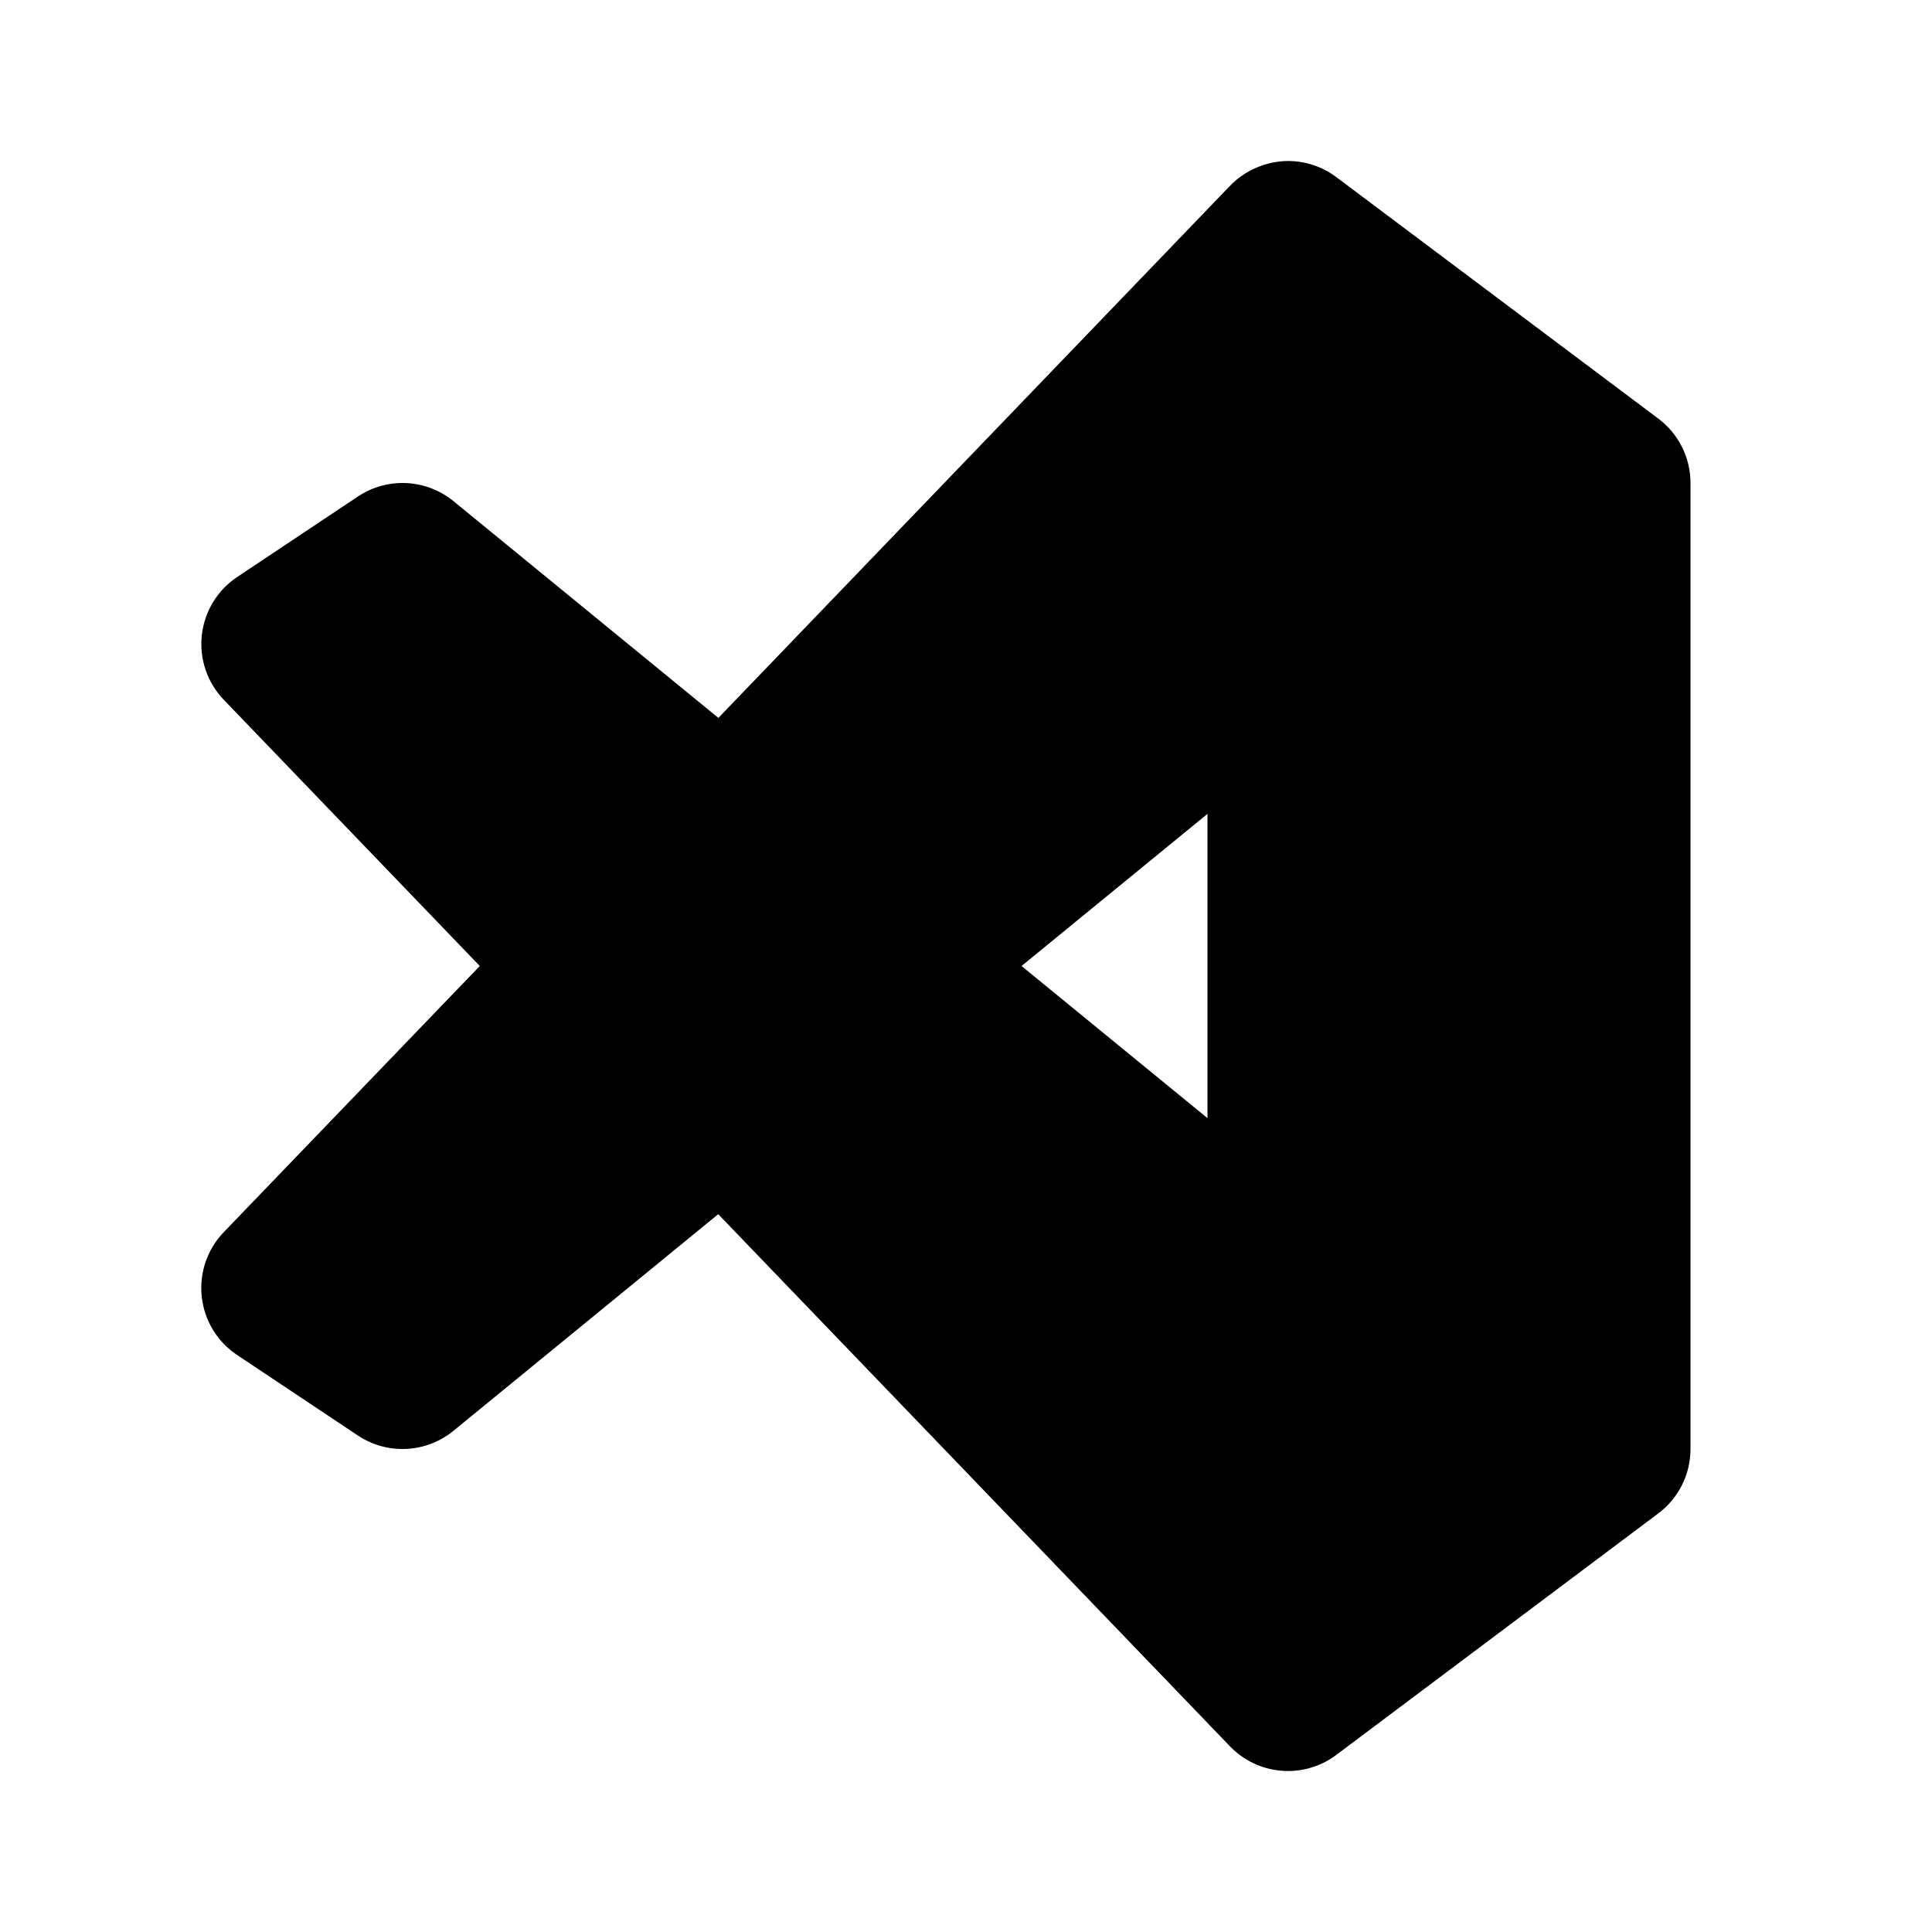<svg xmlns="http://www.w3.org/2000/svg" width="24" height="24">
  <defs/>
  <path  d="M5.633,17.774 C5.293,18.052 4.811,18.076 4.445,17.832 L2.945,16.832 C2.699,16.668 2.538,16.403 2.506,16.108 C2.474,15.814 2.574,15.52 2.779,15.307 L5.96,12 L2.78,8.693 C2.575,8.48 2.475,8.186 2.507,7.892 C2.539,7.597 2.7,7.332 2.946,7.168 L4.446,6.168 C4.812,5.924 5.294,5.948 5.634,6.226 L8.924,8.918 L15.274,2.314 C15.46,2.116 15.734,2.001 15.999,2 L16,2 C16.216,2 16.427,2.07 16.6,2.2 L20.6,5.2 C20.852,5.389 21,5.685 21,6 L21,18 C21,18.315 20.852,18.611 20.6,18.8 L16.6,21.8 C16.193,22.106 15.621,22.056 15.272,21.686 L8.922,15.083 Z M15,13.89 L15,10.11 L12.69,12 Z"/>
</svg>

